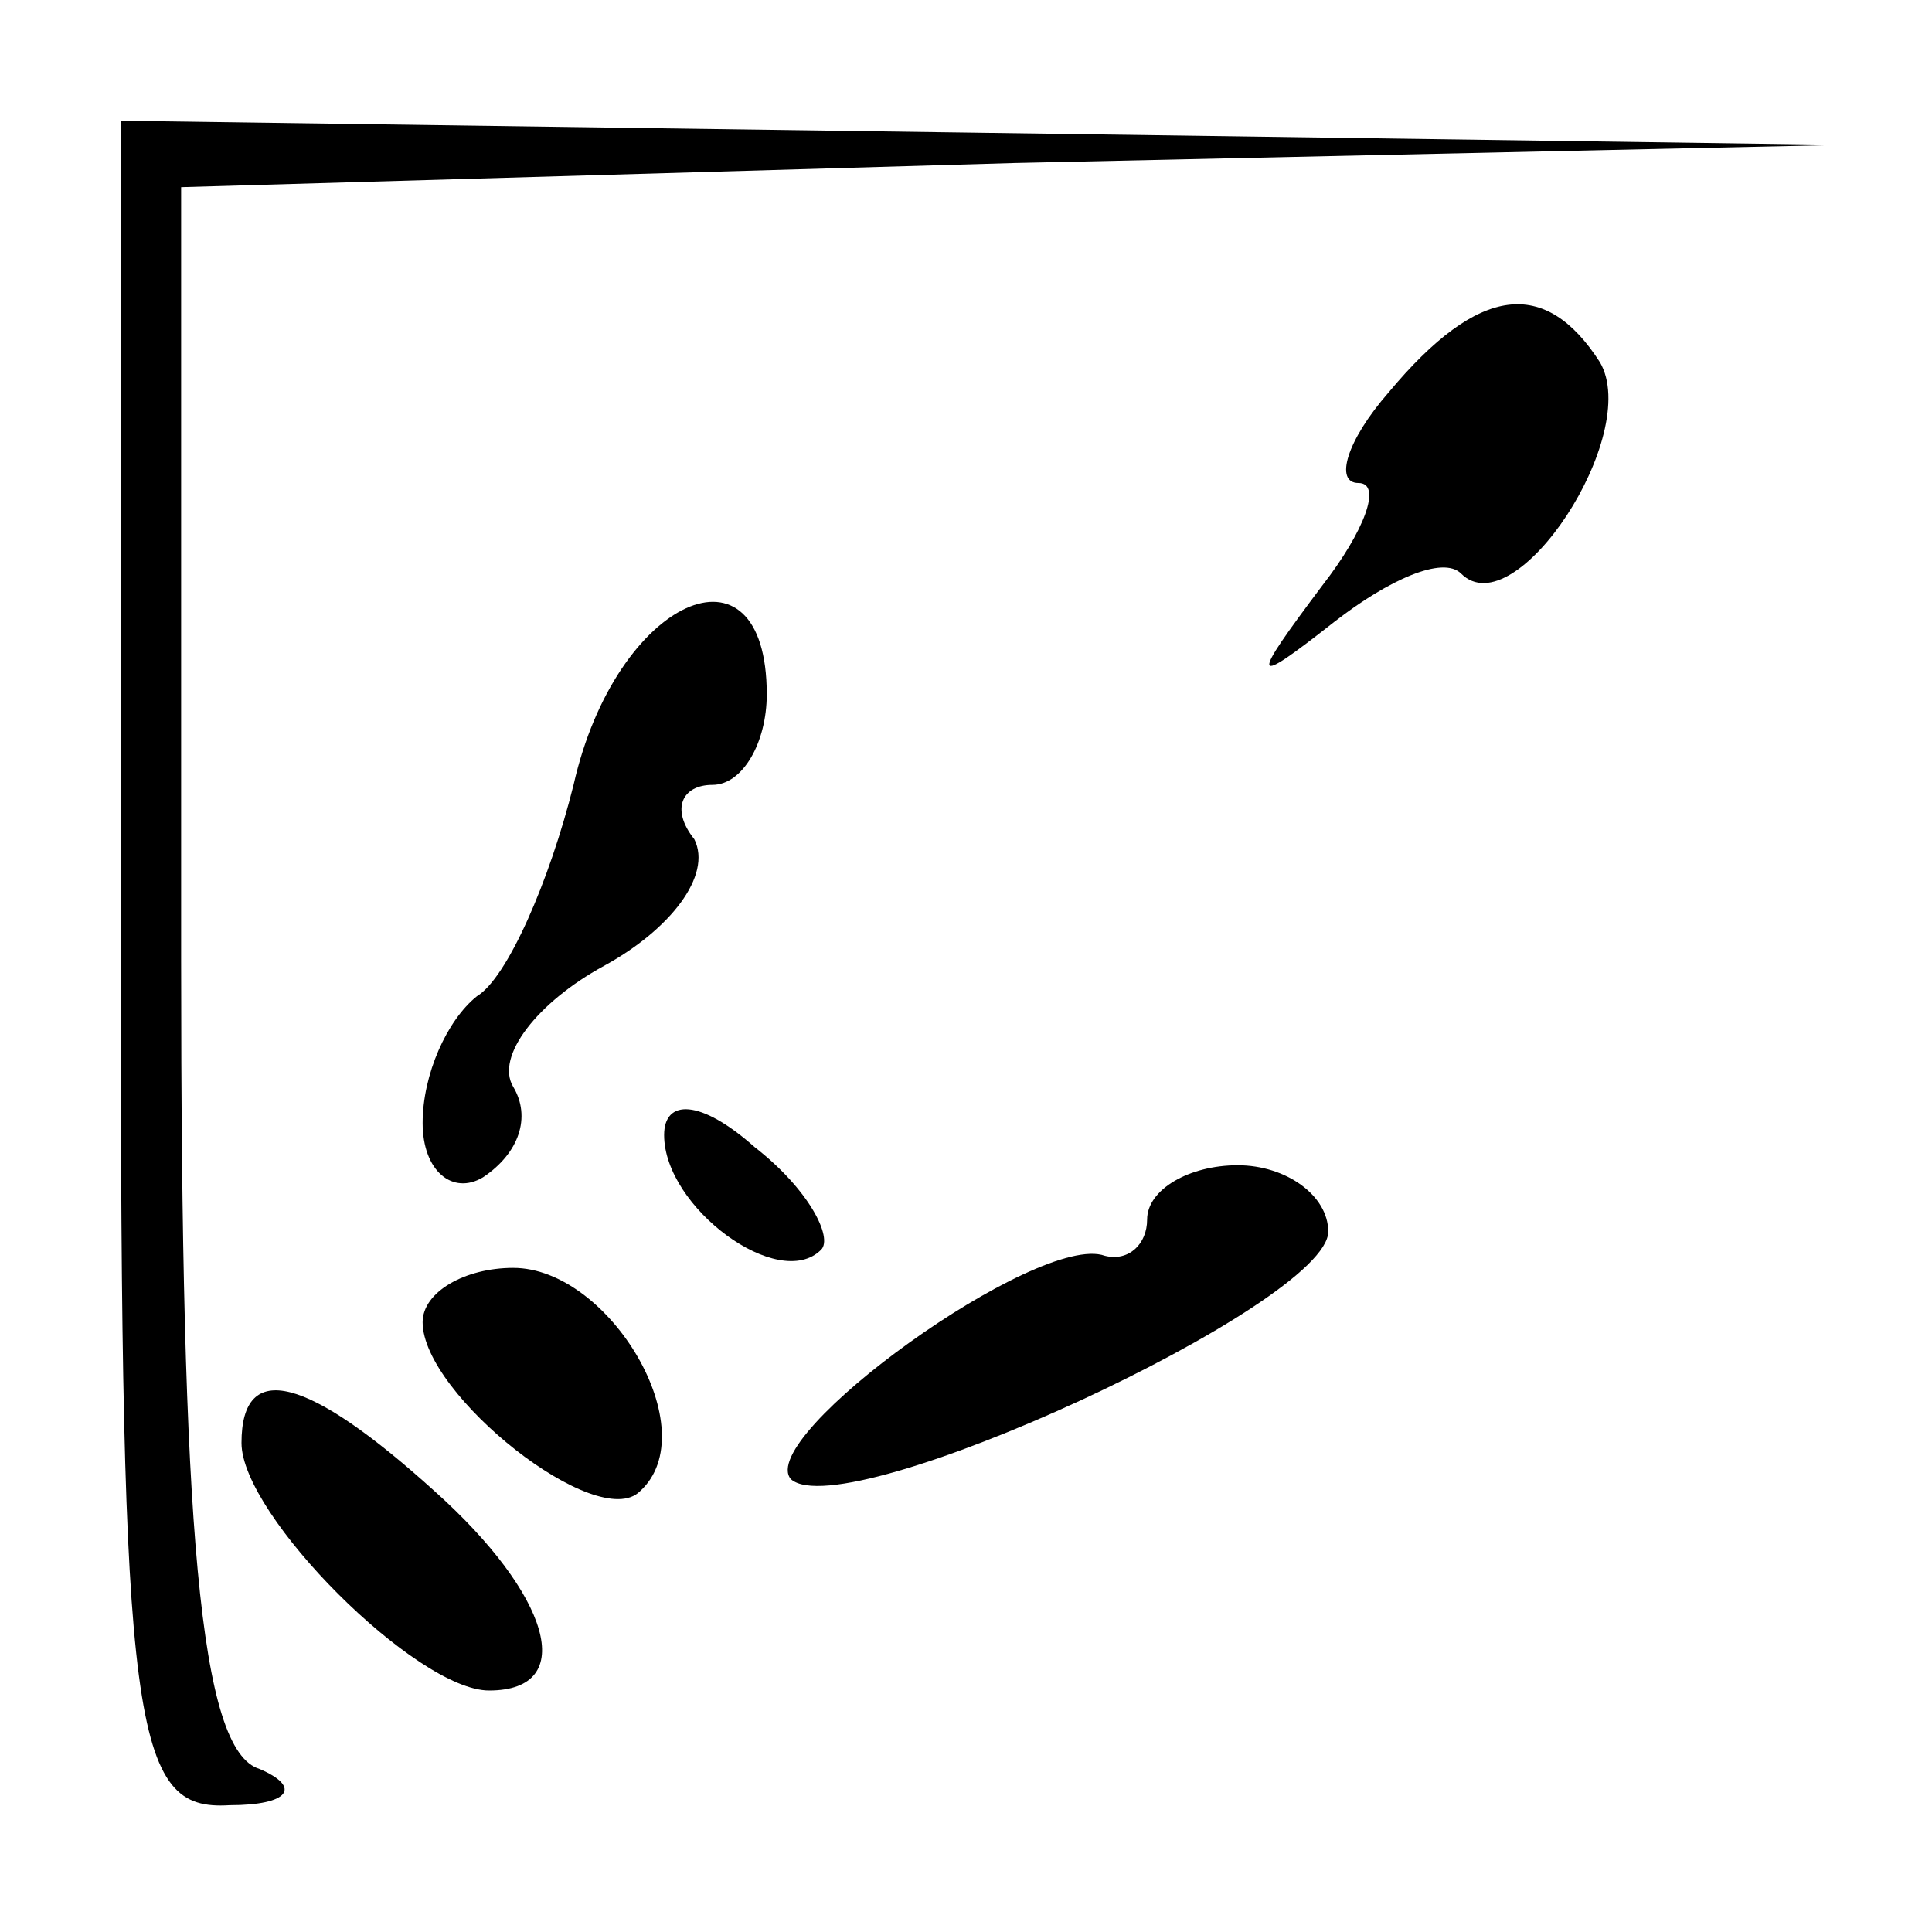 <?xml version="1.0" standalone="no"?>
<!DOCTYPE svg PUBLIC "-//W3C//DTD SVG 20010904//EN"
 "http://www.w3.org/TR/2001/REC-SVG-20010904/DTD/svg10.dtd">
<svg version="1.0" xmlns="http://www.w3.org/2000/svg"
 width="32pt" height="32pt" viewBox="0 0 32 32"
 preserveAspectRatio="xMidYMid meet">
<g transform="translate(0,32) scale(0.1,-0.1)"
fill="#000000" stroke="none">
<path fill="#000000" stroke="none" d="M20 160 c0 -127 2 -140 18 -139 10 0
12 3 5 6 -10 3 -13 40 -13 134 l0 128 138 4 137 3 -142 2 -143 2 0 -140z"/>
<path fill="#000000" stroke="none" d="M230 255 c-7 -8 -9 -15 -5 -15 4 0 1
-8 -6 -17 -12 -16 -12 -17 2 -6 9 7 18 11 21 8 9 -9 30 23 23 35 -9 14 -20 13
-35 -5z"/>
<path fill="#000000" stroke="none" d="M95 190 c-4 -16 -11 -32 -16 -35 -5 -4
-9 -13 -9 -21 0 -8 5 -12 10 -9 6 4 8 10 5 15 -3 5 4 14 15 20 11 6 18 15 15
21 -4 5 -2 9 3 9 5 0 9 7 9 15 0 27 -25 16 -32 -15z"/>
<path fill="#000000" stroke="none" d="M110 132 c0 -12 19 -26 26 -19 2 2 -2
10 -11 17 -9 8 -15 8 -15 2z"/>
<path fill="#000000" stroke="none" d="M190 118 c0 -4 -3 -7 -7 -6 -11 4 -58
-30 -52 -37 9 -8 89 29 89 41 0 6 -7 11 -15 11 -8 0 -15 -4 -15 -9z"/>
<path fill="#000000" stroke="none" d="M70 101 c0 -12 29 -35 36 -28 11 10 -5
37 -21 37 -8 0 -15 -4 -15 -9z"/>
<path fill="#000000" stroke="none" d="M40 81 c0 -12 29 -41 41 -41 15 0 10
16 -9 33 -21 19 -32 22 -32 8z"/>
</g>
</svg>
